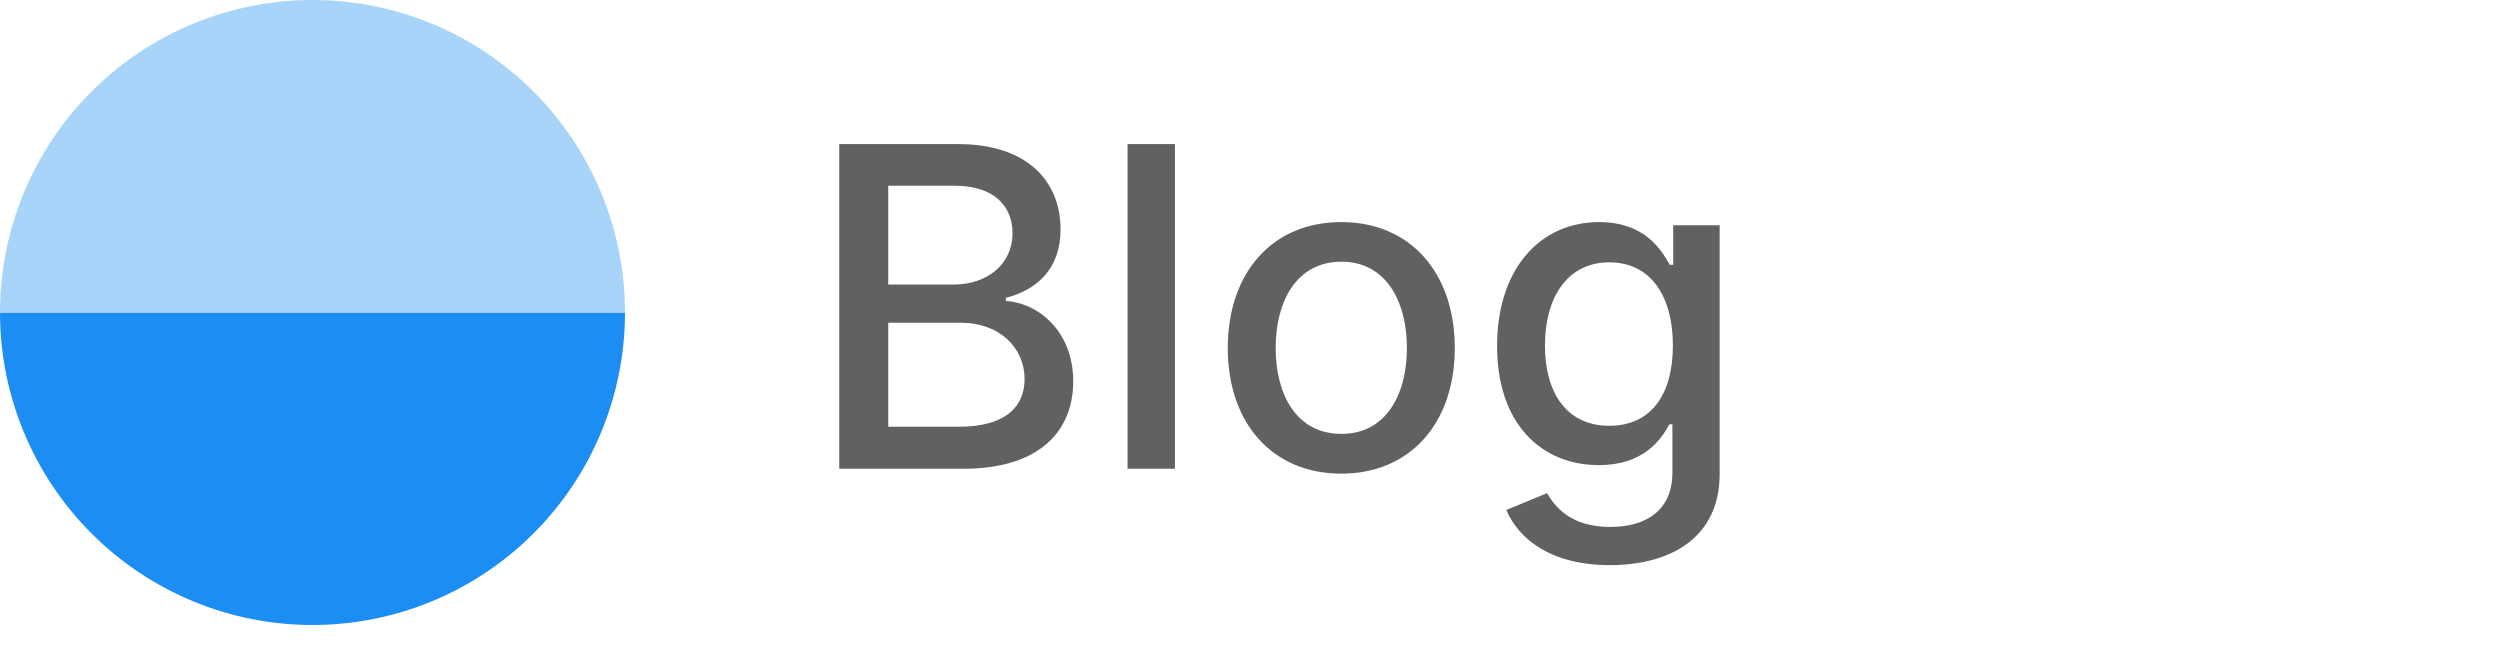 <svg width="112" height="29" viewBox="0 0 112 29" fill="none" xmlns="http://www.w3.org/2000/svg">
<path d="M1.22392e-06 14C1.06319e-06 15.838 0.362 17.659 1.066 19.358C1.769 21.056 2.8 22.599 4.101 23.899C5.401 25.2 6.944 26.231 8.642 26.934C10.341 27.638 12.162 28 14 28C15.838 28 17.659 27.638 19.358 26.934C21.056 26.231 22.599 25.2 23.899 23.899C25.2 22.599 26.231 21.056 26.934 19.358C27.638 17.659 28 15.838 28 14L14 14L1.22392e-06 14Z" fill="#1C8DF2"/>
<path d="M28 14C28 12.162 27.638 10.341 26.934 8.642C26.231 6.944 25.2 5.401 23.899 4.101C22.599 2.8 21.056 1.769 19.358 1.066C17.659 0.362 15.838 -8.03636e-08 14 0C12.162 8.03637e-08 10.341 0.362 8.642 1.066C6.944 1.769 5.401 2.8 4.101 4.101C2.8 5.401 1.769 6.944 1.066 8.642C0.362 10.341 -1.60727e-07 12.162 0 14L14 14L28 14Z" fill="#A8D4FA"/>
<path d="M37.598 21H43.173C46.554 21 48.081 19.317 48.081 17.087C48.081 14.835 46.504 13.564 45.062 13.486V13.344C46.398 13.003 47.513 12.094 47.513 10.276C47.513 8.124 46.021 6.455 42.925 6.455H37.598V21ZM39.793 19.118V14.459H43.038C44.8 14.459 45.901 15.595 45.901 16.98C45.901 18.202 45.07 19.118 42.96 19.118H39.793ZM39.793 12.747V8.322H42.79C44.53 8.322 45.361 9.239 45.361 10.446C45.361 11.852 44.21 12.747 42.733 12.747H39.793ZM52.637 6.455H50.514V21H52.637V6.455ZM60.089 21.22C63.164 21.22 65.174 18.969 65.174 15.595C65.174 12.2 63.164 9.949 60.089 9.949C57.014 9.949 55.004 12.2 55.004 15.595C55.004 18.969 57.014 21.22 60.089 21.22ZM60.096 19.438C58.086 19.438 57.149 17.683 57.149 15.588C57.149 13.5 58.086 11.724 60.096 11.724C62.092 11.724 63.029 13.5 63.029 15.588C63.029 17.683 62.092 19.438 60.096 19.438ZM72.119 25.318C74.896 25.318 77.04 24.047 77.04 21.241V10.091H74.96V11.859H74.803C74.427 11.185 73.674 9.949 71.643 9.949C69.008 9.949 67.069 12.03 67.069 15.503C67.069 18.983 69.05 20.837 71.629 20.837C73.631 20.837 74.406 19.707 74.789 19.011H74.924V21.156C74.924 22.868 73.752 23.607 72.14 23.607C70.371 23.607 69.683 22.719 69.306 22.094L67.481 22.847C68.056 24.182 69.512 25.318 72.119 25.318ZM72.097 19.075C70.201 19.075 69.214 17.619 69.214 15.474C69.214 13.379 70.18 11.753 72.097 11.753C73.951 11.753 74.945 13.266 74.945 15.474C74.945 17.726 73.93 19.075 72.097 19.075Z" fill="#616161"/>
</svg>
